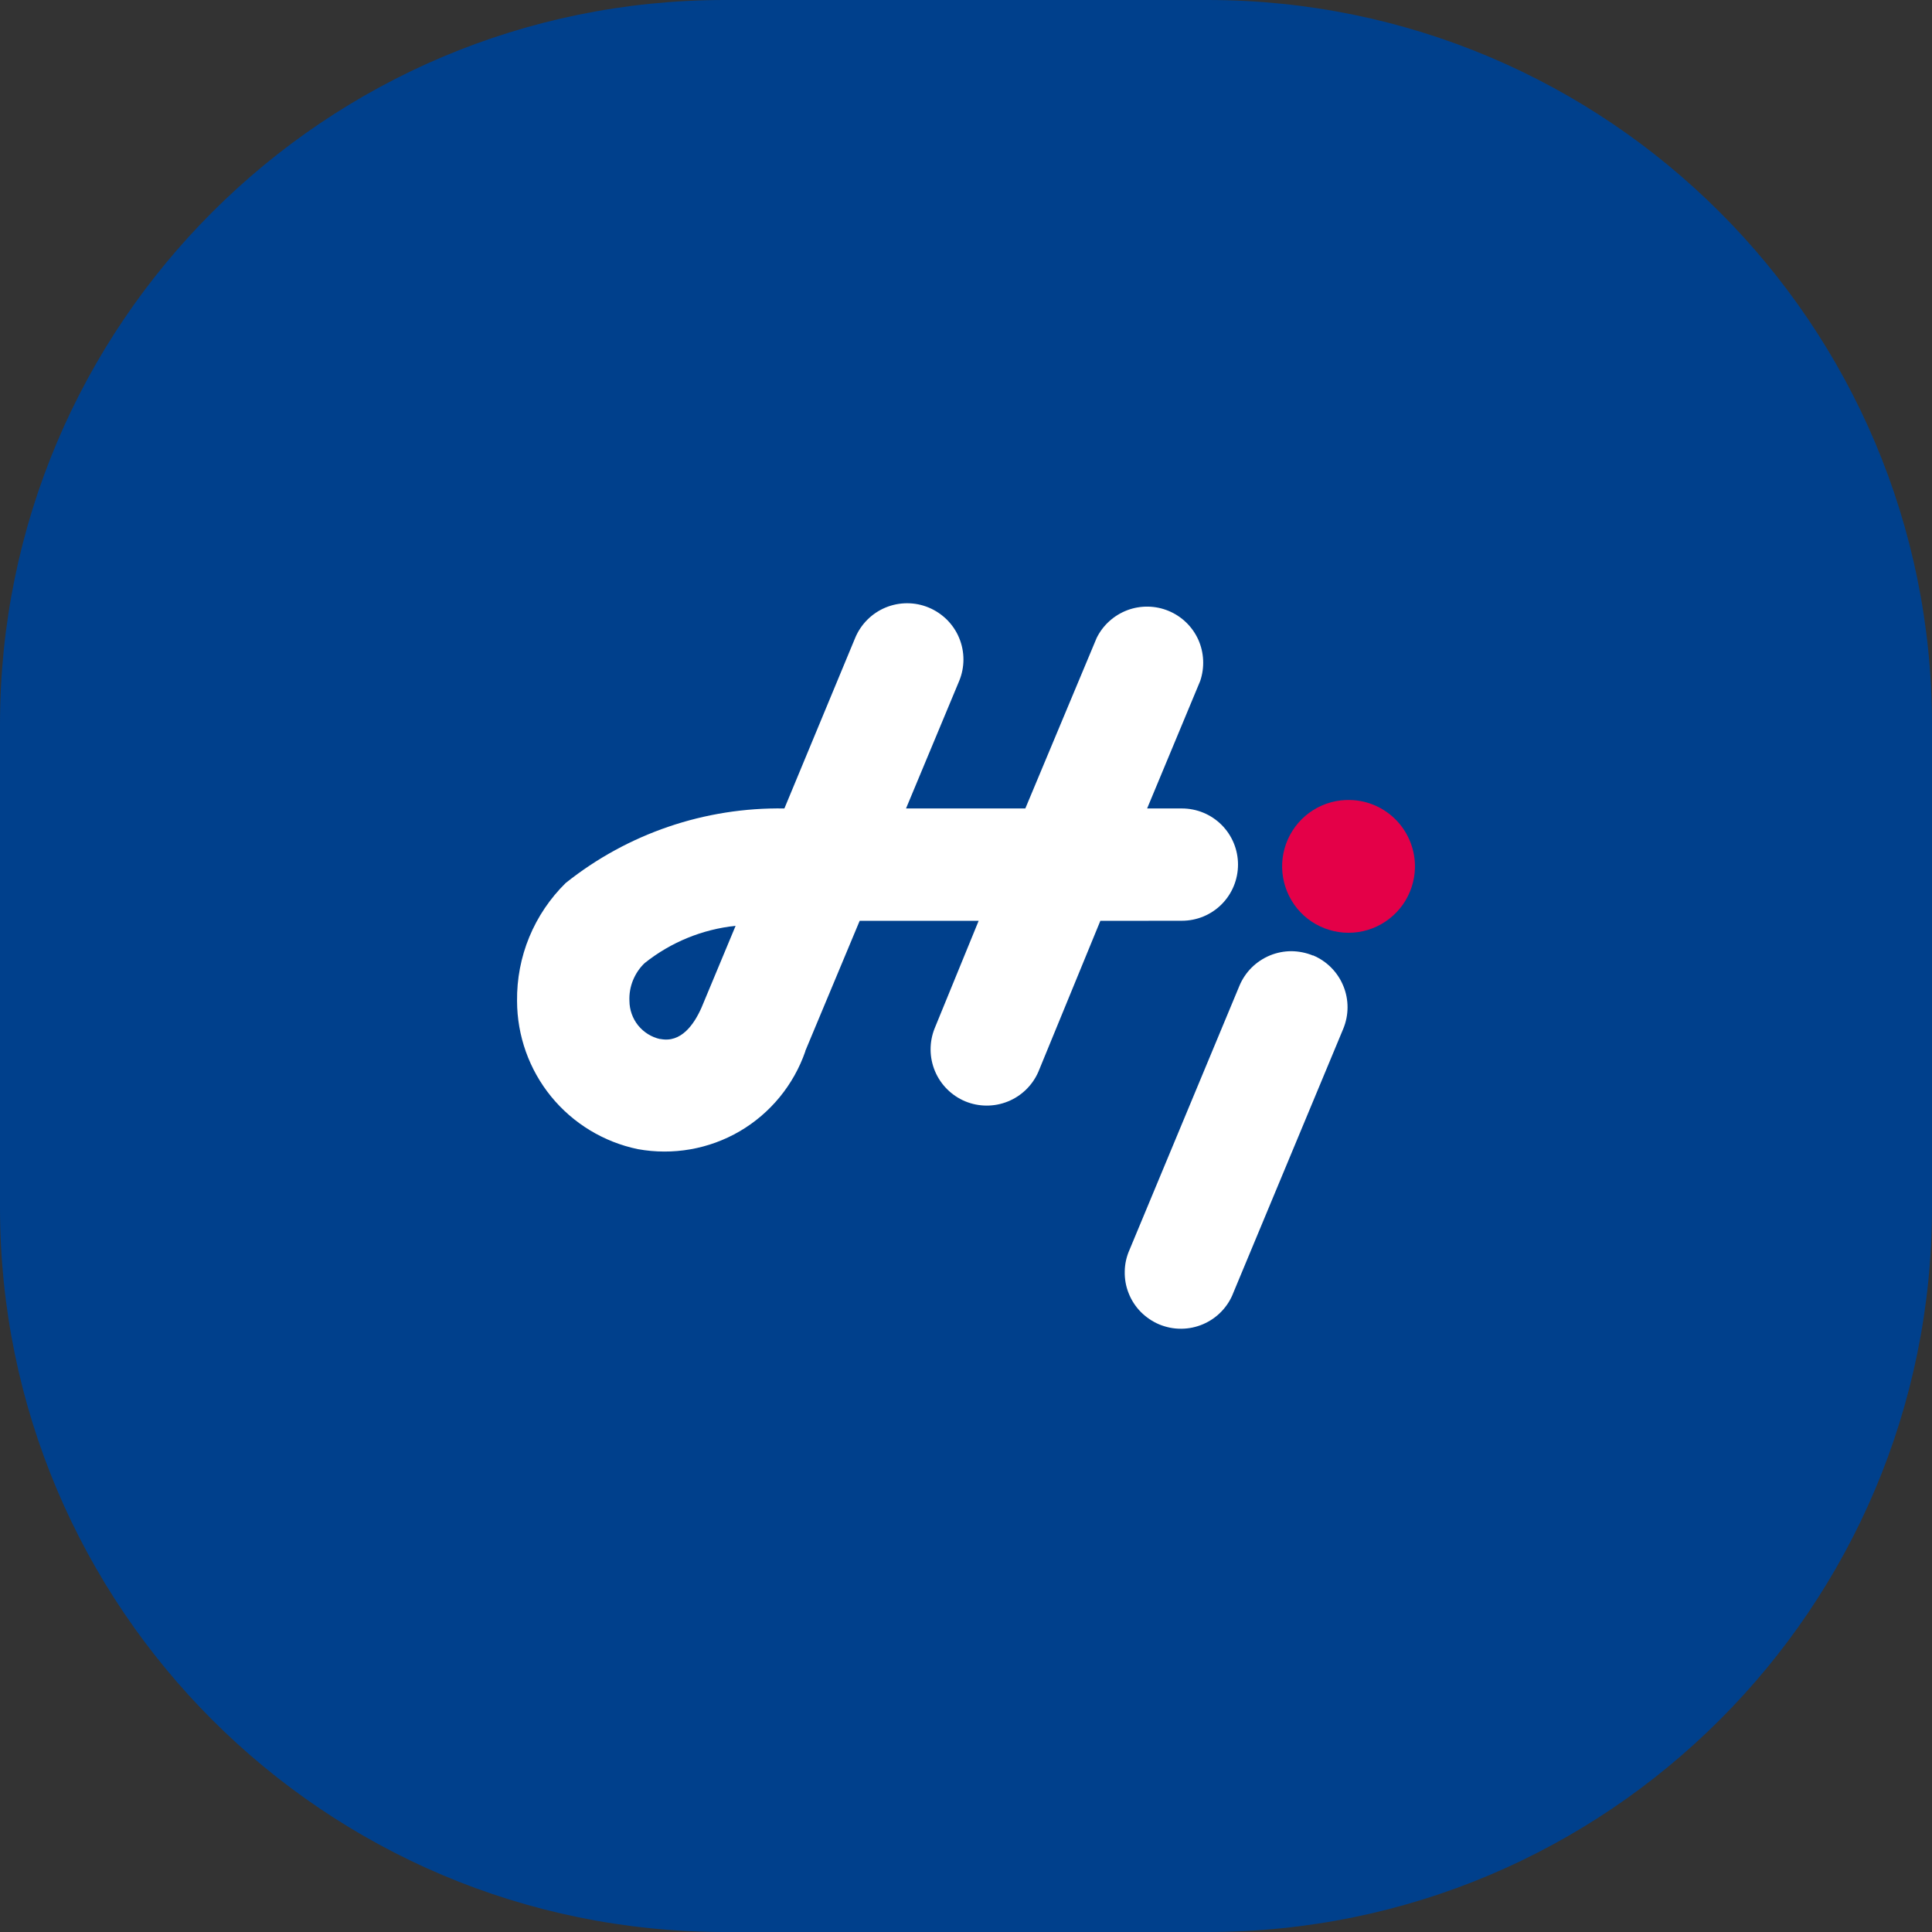 <svg width="24" height="24" viewBox="0 0 24 24" fill="none" xmlns="http://www.w3.org/2000/svg">
<rect x="0" y="0" width="24" height="24" fill="#333333" stroke="none"/>
<path d="M0 9C0 4.029 4.029 0 9 0H15C19.971 0 24 4.029 24 9V15C24 19.971 19.971 24 15 24H9C4.029 24 0 19.971 0 15V9Z" fill="#00408C"/>
<path d="M16.31 11.87C16.225 11.835 16.134 11.817 16.043 11.816C15.951 11.816 15.86 11.834 15.775 11.869C15.691 11.904 15.614 11.955 15.549 12.019C15.484 12.084 15.432 12.161 15.397 12.245L14.032 15.524C13.994 15.609 13.973 15.701 13.972 15.794C13.97 15.887 13.986 15.98 14.021 16.066C14.055 16.153 14.107 16.232 14.172 16.298C14.238 16.364 14.316 16.417 14.402 16.453C14.488 16.488 14.58 16.507 14.673 16.506C14.767 16.506 14.859 16.486 14.944 16.45C15.03 16.413 15.108 16.36 15.172 16.293C15.237 16.226 15.288 16.146 15.321 16.059L16.686 12.781C16.757 12.61 16.758 12.418 16.687 12.247C16.617 12.076 16.482 11.94 16.311 11.868" fill="white"/>
<path d="M14.681 11.438C14.867 11.438 15.044 11.365 15.175 11.234C15.306 11.103 15.379 10.925 15.379 10.74C15.379 10.555 15.306 10.378 15.175 10.247C15.044 10.116 14.867 10.043 14.681 10.043H14.25L14.909 8.46C14.966 8.292 14.958 8.109 14.886 7.947C14.813 7.785 14.681 7.657 14.517 7.589C14.353 7.521 14.17 7.518 14.004 7.58C13.838 7.643 13.701 7.766 13.623 7.925L12.737 10.043H11.255L11.915 8.46C11.986 8.289 11.986 8.096 11.915 7.925C11.88 7.84 11.828 7.763 11.763 7.698C11.698 7.634 11.621 7.582 11.536 7.547C11.365 7.476 11.173 7.476 11.001 7.547C10.83 7.618 10.694 7.754 10.623 7.925L9.744 10.043C8.758 10.027 7.798 10.354 7.027 10.969C6.833 11.16 6.679 11.388 6.575 11.64C6.471 11.892 6.42 12.162 6.423 12.434C6.424 12.867 6.573 13.286 6.846 13.621C7.119 13.956 7.5 14.187 7.923 14.275C8.358 14.354 8.807 14.276 9.189 14.053C9.57 13.83 9.859 13.478 10.004 13.06C10.003 13.058 10.003 13.057 10.004 13.055L10.679 11.439H12.157L11.609 12.778C11.542 12.948 11.544 13.138 11.615 13.307C11.686 13.476 11.821 13.61 11.99 13.681C12.159 13.751 12.35 13.752 12.52 13.683C12.689 13.615 12.826 13.482 12.899 13.314L13.669 11.439L14.681 11.438ZM8.201 12.908C8.093 12.884 7.997 12.824 7.927 12.738C7.858 12.652 7.82 12.545 7.819 12.434C7.815 12.347 7.83 12.259 7.863 12.178C7.896 12.097 7.945 12.023 8.009 11.963C8.334 11.704 8.726 11.544 9.138 11.501L8.714 12.518C8.622 12.725 8.461 12.96 8.201 12.906" fill="white"/>
<path d="M17.577 10.782C17.573 10.945 17.52 11.104 17.427 11.237C17.332 11.371 17.201 11.473 17.049 11.532C16.896 11.591 16.73 11.603 16.571 11.567C16.411 11.531 16.266 11.449 16.154 11.331C16.041 11.212 15.967 11.063 15.939 10.902C15.911 10.741 15.932 10.576 15.998 10.427C16.065 10.277 16.174 10.151 16.312 10.064C16.45 9.977 16.611 9.933 16.774 9.938C16.992 9.943 17.2 10.036 17.35 10.194C17.5 10.352 17.582 10.564 17.577 10.782Z" fill="#E40048"/>
</svg>
